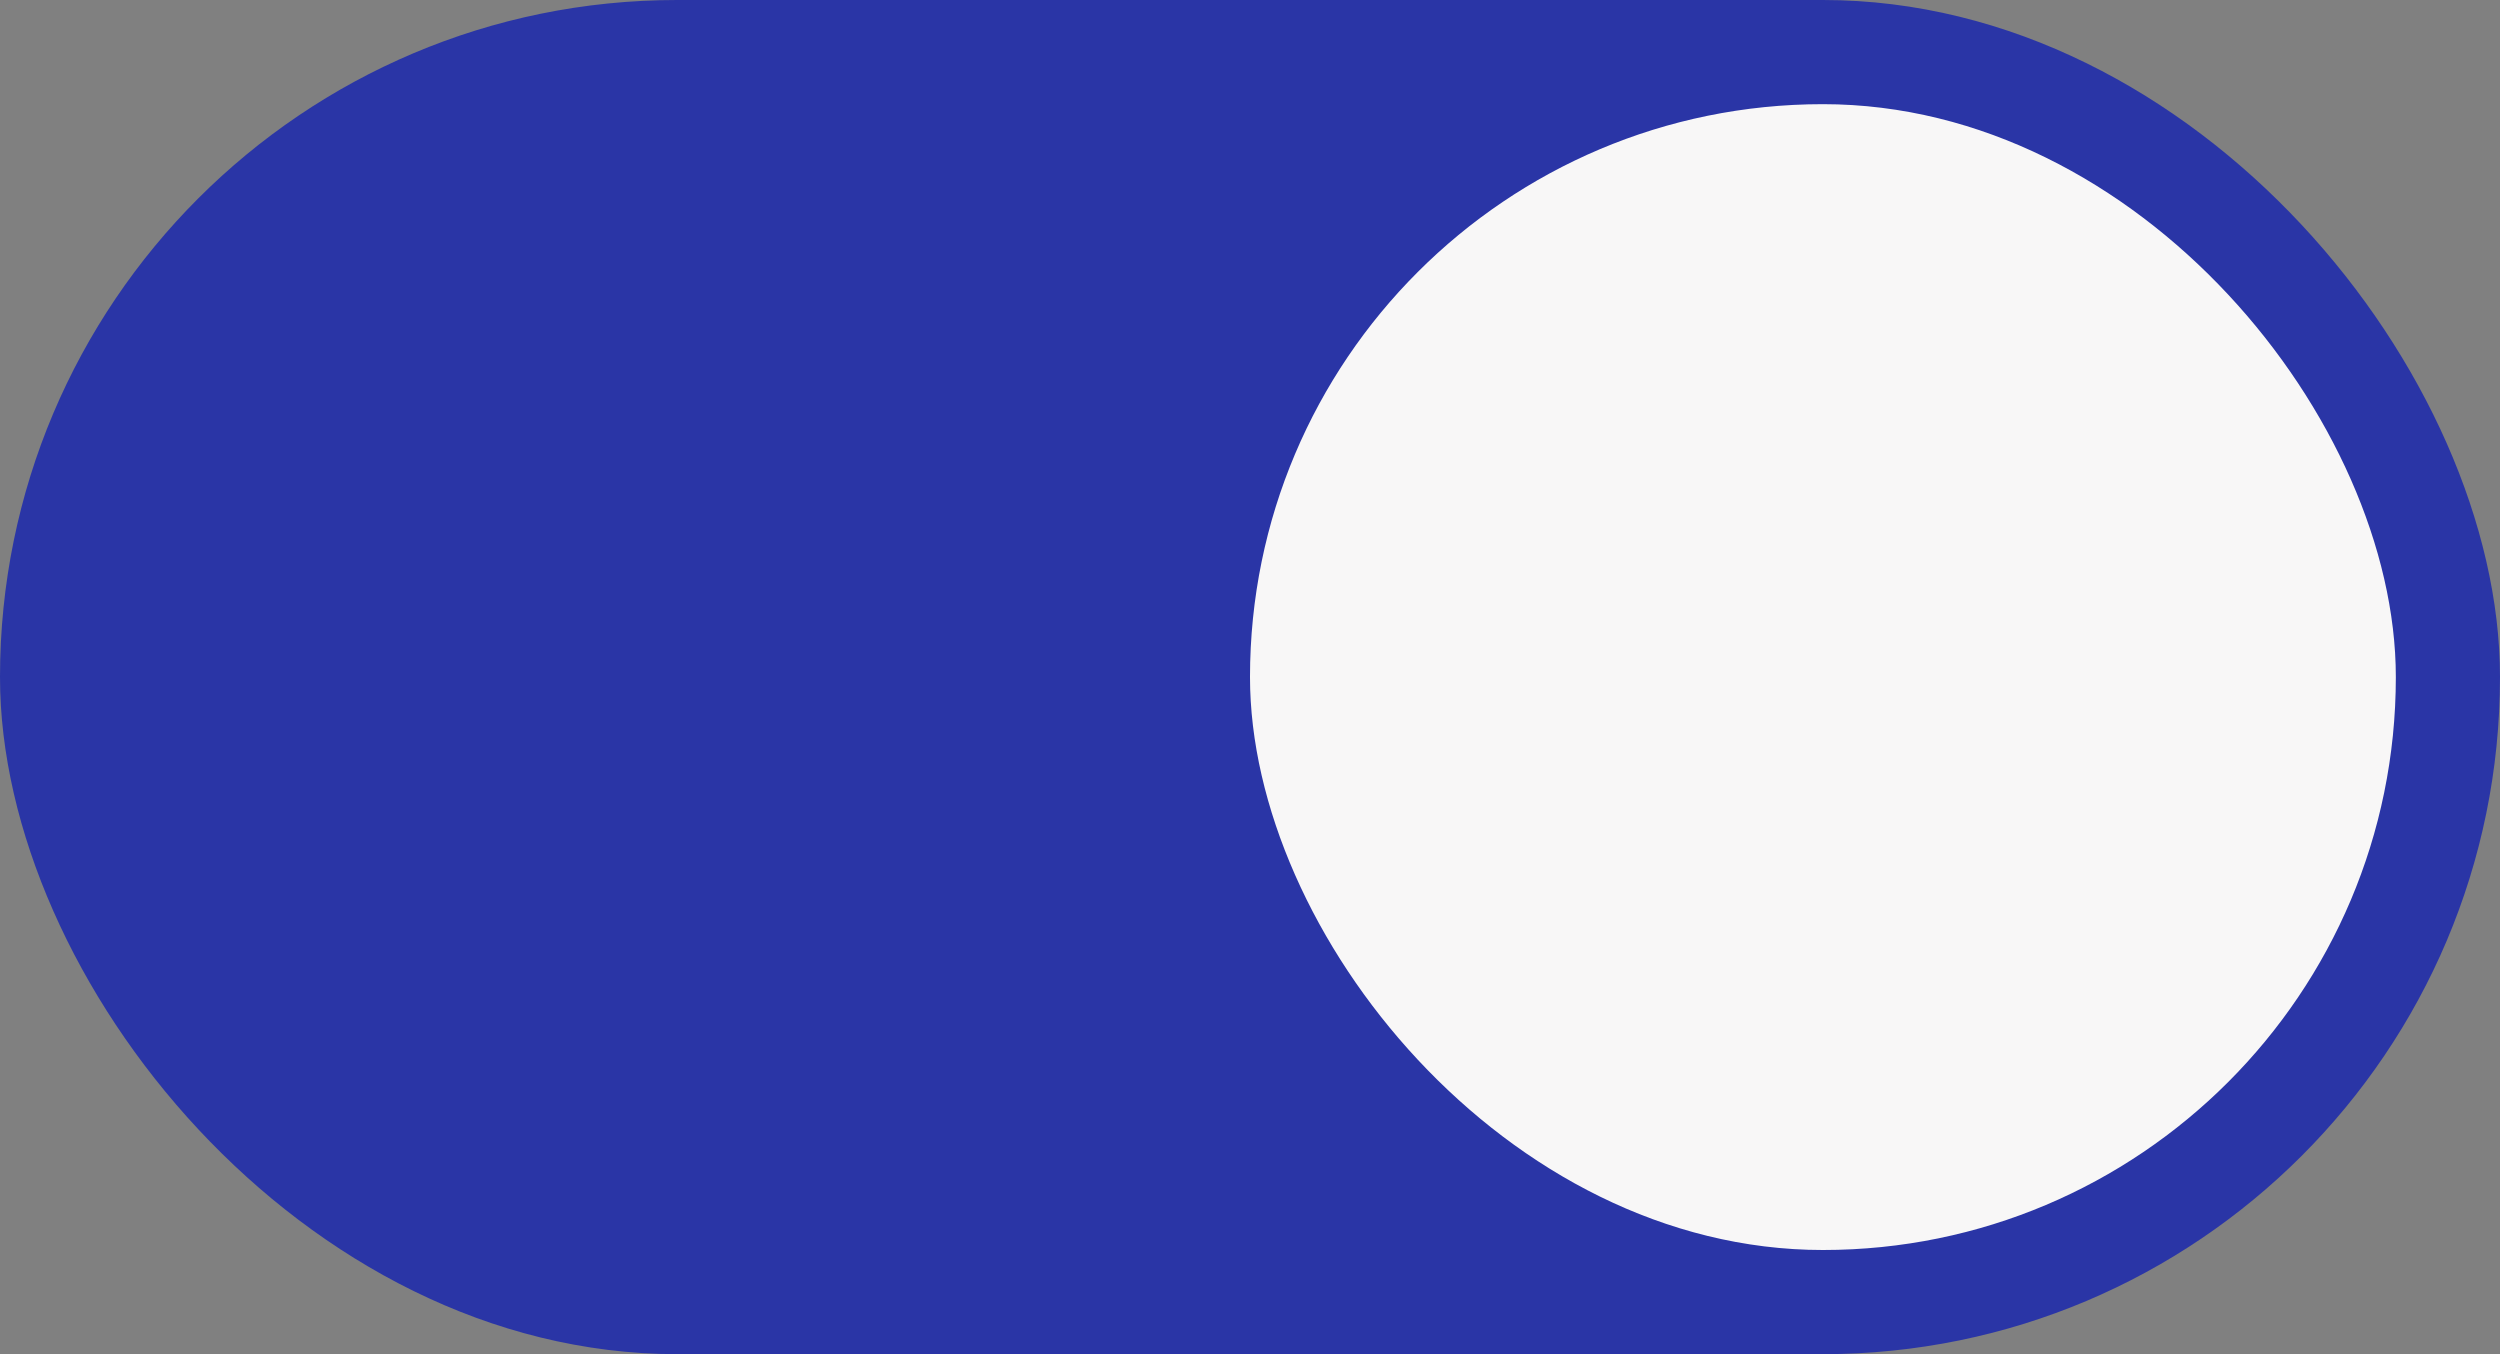 <?xml version="1.0" encoding="UTF-8" standalone="no"?>
<svg
   width="48"
   height="26"
   version="1.1"
   id="svg3"
   sodipodi:docname="toggle-on-light.svg"
   inkscape:version="1.3.1 (91b66b0783, 2023-11-16)"
   xmlns:inkscape="http://www.inkscape.org/namespaces/inkscape"
   xmlns:sodipodi="http://sodipodi.sourceforge.net/DTD/sodipodi-0.dtd"
   xmlns="http://www.w3.org/2000/svg"
   xmlns:svg="http://www.w3.org/2000/svg">
  <rect width="100%" height="100%" fill="#808080" stroke="none"/>
  <defs
     id="defs3" />
  <sodipodi:namedview
     id="namedview3"
     pagecolor="#ffffff"
     bordercolor="#000000"
     borderopacity="0.25"
     inkscape:showpageshadow="2"
     inkscape:pageopacity="0.0"
     inkscape:pagecheckerboard="0"
     inkscape:deskcolor="#d1d1d1"
     inkscape:zoom="4.4194174"
     inkscape:cx="-69.46617"
     inkscape:cy="-22.966828"
     inkscape:window-width="1920"
     inkscape:window-height="941"
     inkscape:window-x="0"
     inkscape:window-y="32"
     inkscape:window-maximized="1"
     inkscape:current-layer="svg3" />
  <g
     transform="translate(0 -291.18)"
     id="g3">
    <rect
       style="fill:#2a35a6;stroke:none;stroke-width:1;marker:none;fill-opacity:1"
       width="48"
       height="26"
       y="291.18"
       ry="13"
       fill="#3081e3"
       id="rect1" />
    <rect
       ry="11"
       rx="11"
       y="293.18"
       x="24"
       height="22"
       width="22"
       style="stroke:none;stroke-width:1;marker:none"
       fill="#f8f7f7"
       id="rect3" />
  </g>
</svg>
